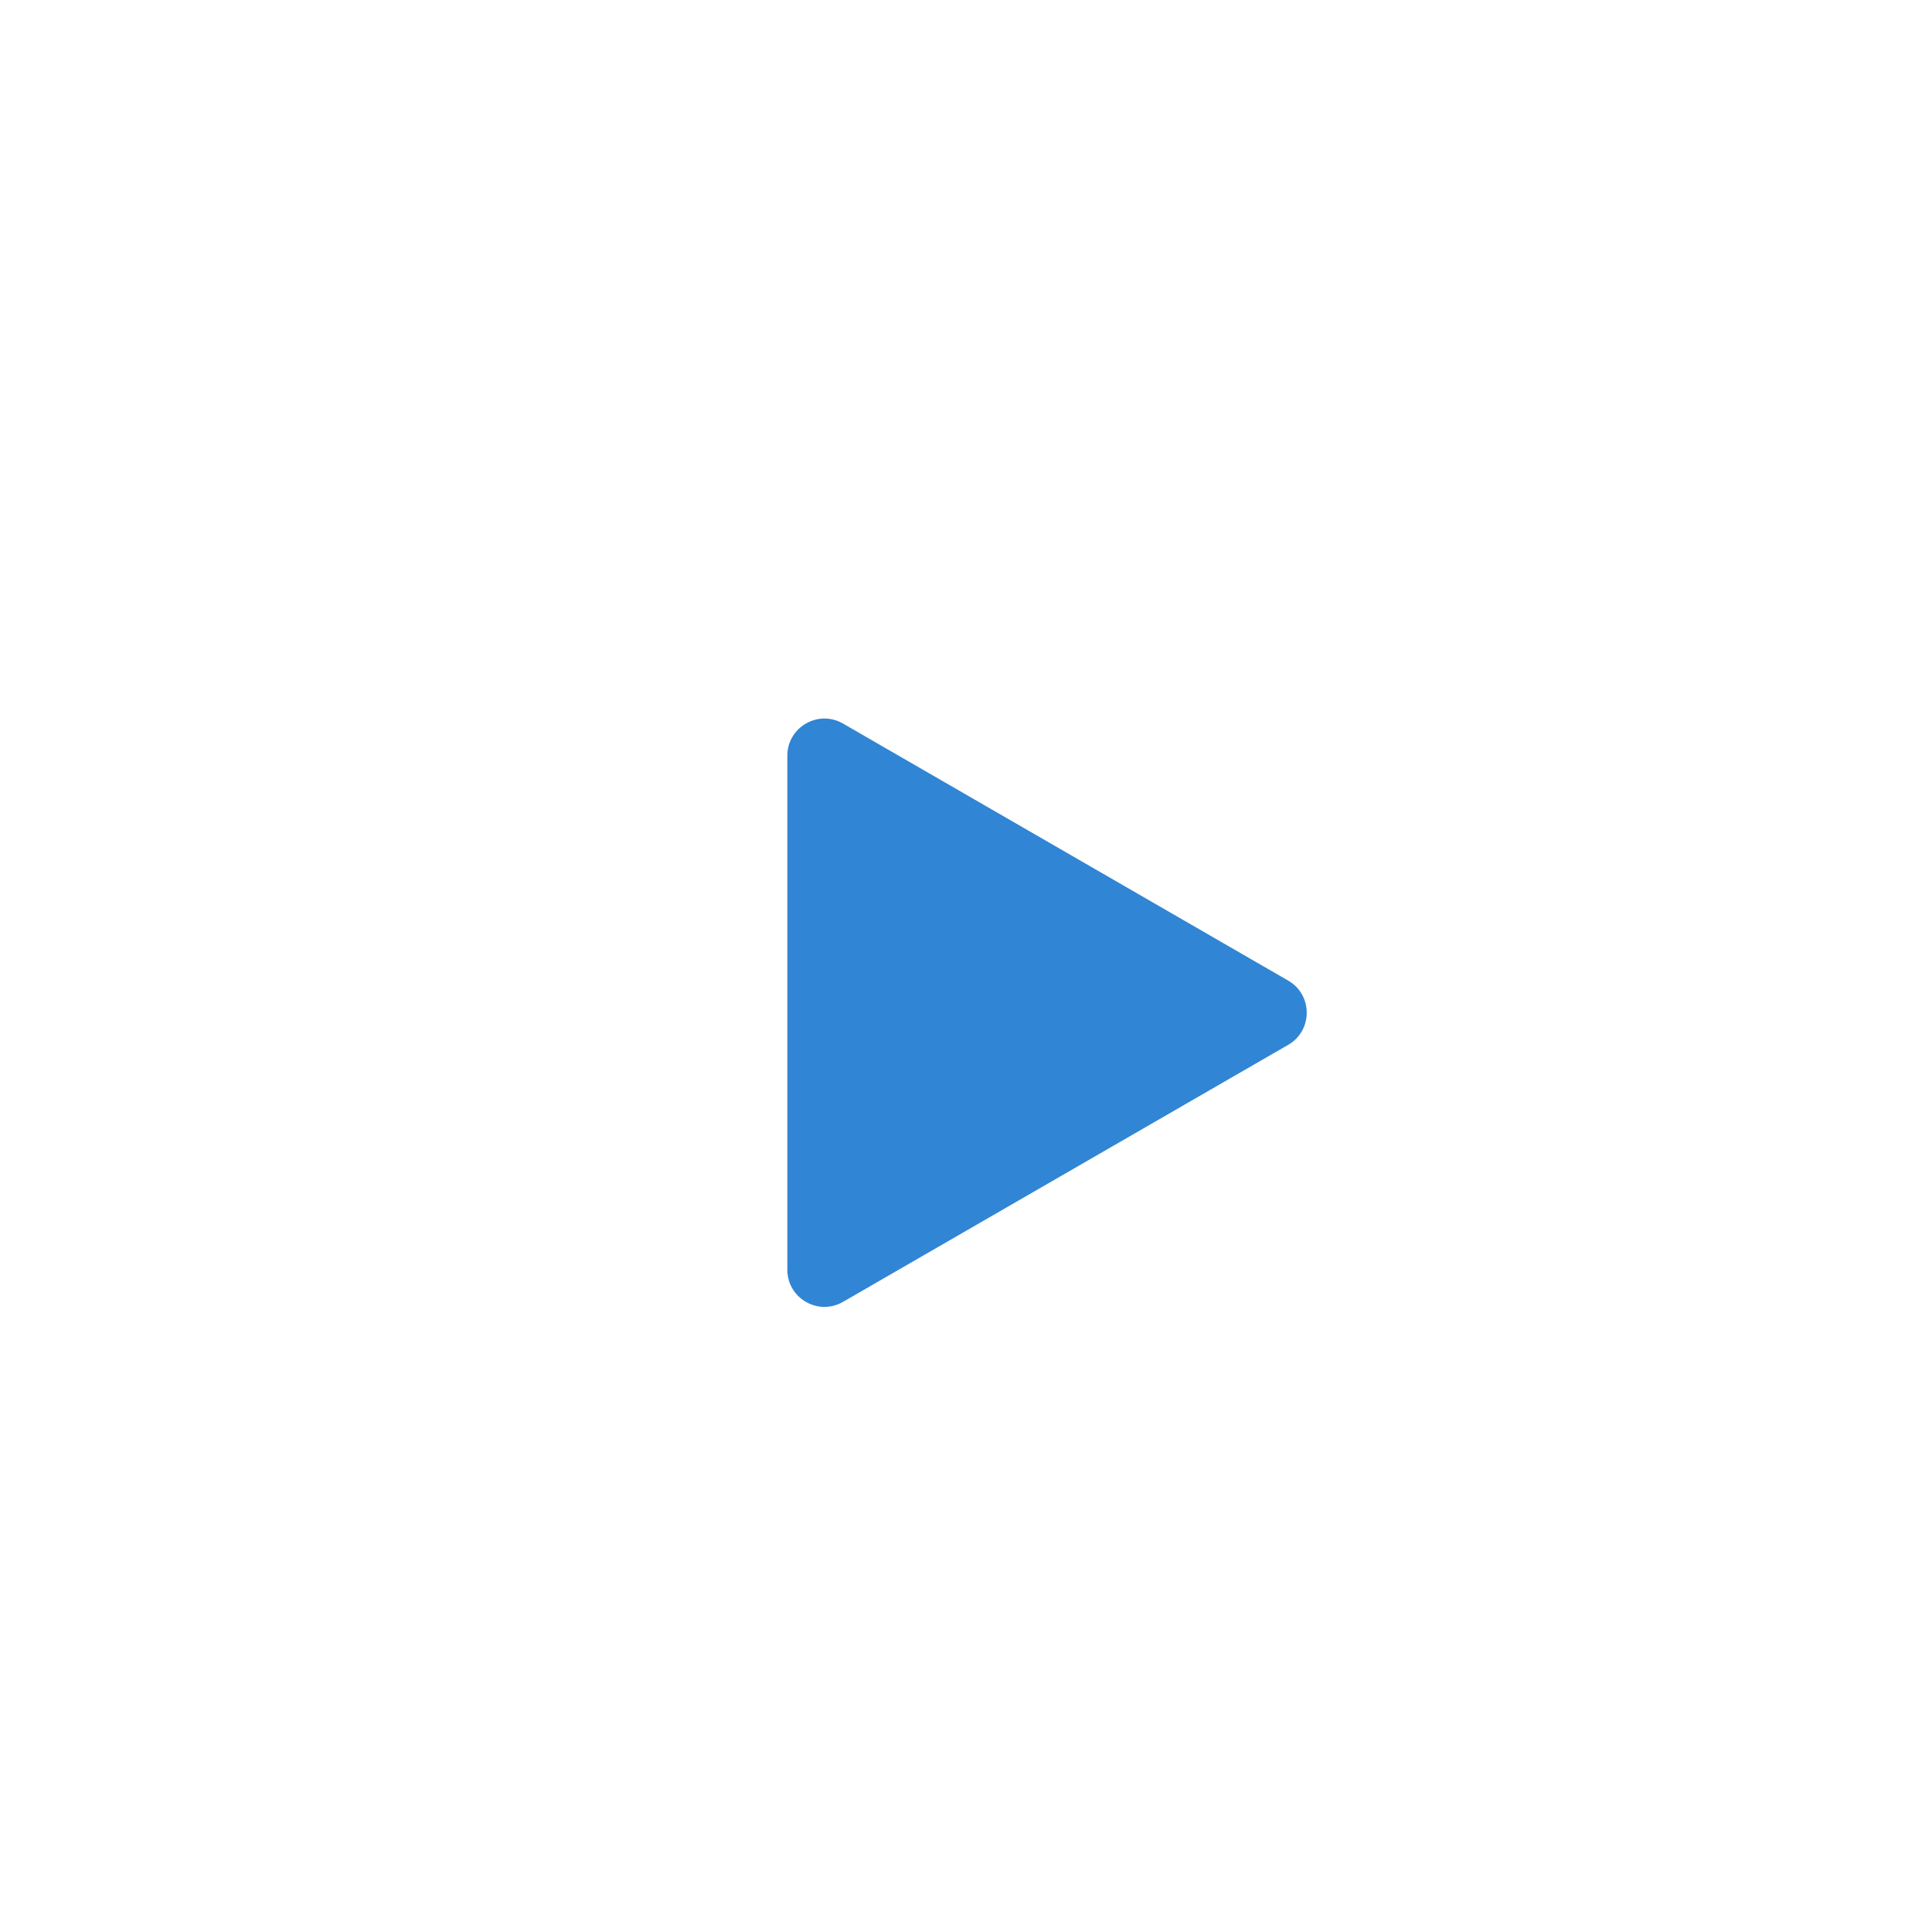 <svg width="157" height="157" viewBox="0 0 157 157" fill="none" xmlns="http://www.w3.org/2000/svg">
<g filter="url(#filter0_dd_535_20132)">
<rect x="18" y="10" width="120.592" height="120.592" rx="60.296" fill="white"/>
<path d="M104.681 67.686C106.691 68.846 106.691 71.747 104.681 72.907L68.503 93.795C66.493 94.955 63.981 93.504 63.981 91.184L63.981 49.409C63.981 47.089 66.493 45.638 68.503 46.798L104.681 67.686Z" fill="#3085D4"/>
</g>
<defs>
<filter id="filter0_dd_535_20132" x="0" y="0" width="156.592" height="156.592" filterUnits="userSpaceOnUse" color-interpolation-filters="sRGB">
<feFlood flood-opacity="0" result="BackgroundImageFix"/>
<feColorMatrix in="SourceAlpha" type="matrix" values="0 0 0 0 0 0 0 0 0 0 0 0 0 0 0 0 0 0 127 0" result="hardAlpha"/>
<feOffset dy="4"/>
<feGaussianBlur stdDeviation="2"/>
<feColorMatrix type="matrix" values="0 0 0 0 0 0 0 0 0 0 0 0 0 0 0 0 0 0 0.3 0"/>
<feBlend mode="normal" in2="BackgroundImageFix" result="effect1_dropShadow_535_20132"/>
<feColorMatrix in="SourceAlpha" type="matrix" values="0 0 0 0 0 0 0 0 0 0 0 0 0 0 0 0 0 0 127 0" result="hardAlpha"/>
<feMorphology radius="6" operator="dilate" in="SourceAlpha" result="effect2_dropShadow_535_20132"/>
<feOffset dy="8"/>
<feGaussianBlur stdDeviation="6"/>
<feColorMatrix type="matrix" values="0 0 0 0 0 0 0 0 0 0 0 0 0 0 0 0 0 0 0.15 0"/>
<feBlend mode="normal" in2="effect1_dropShadow_535_20132" result="effect2_dropShadow_535_20132"/>
<feBlend mode="normal" in="SourceGraphic" in2="effect2_dropShadow_535_20132" result="shape"/>
</filter>
</defs>
</svg>
